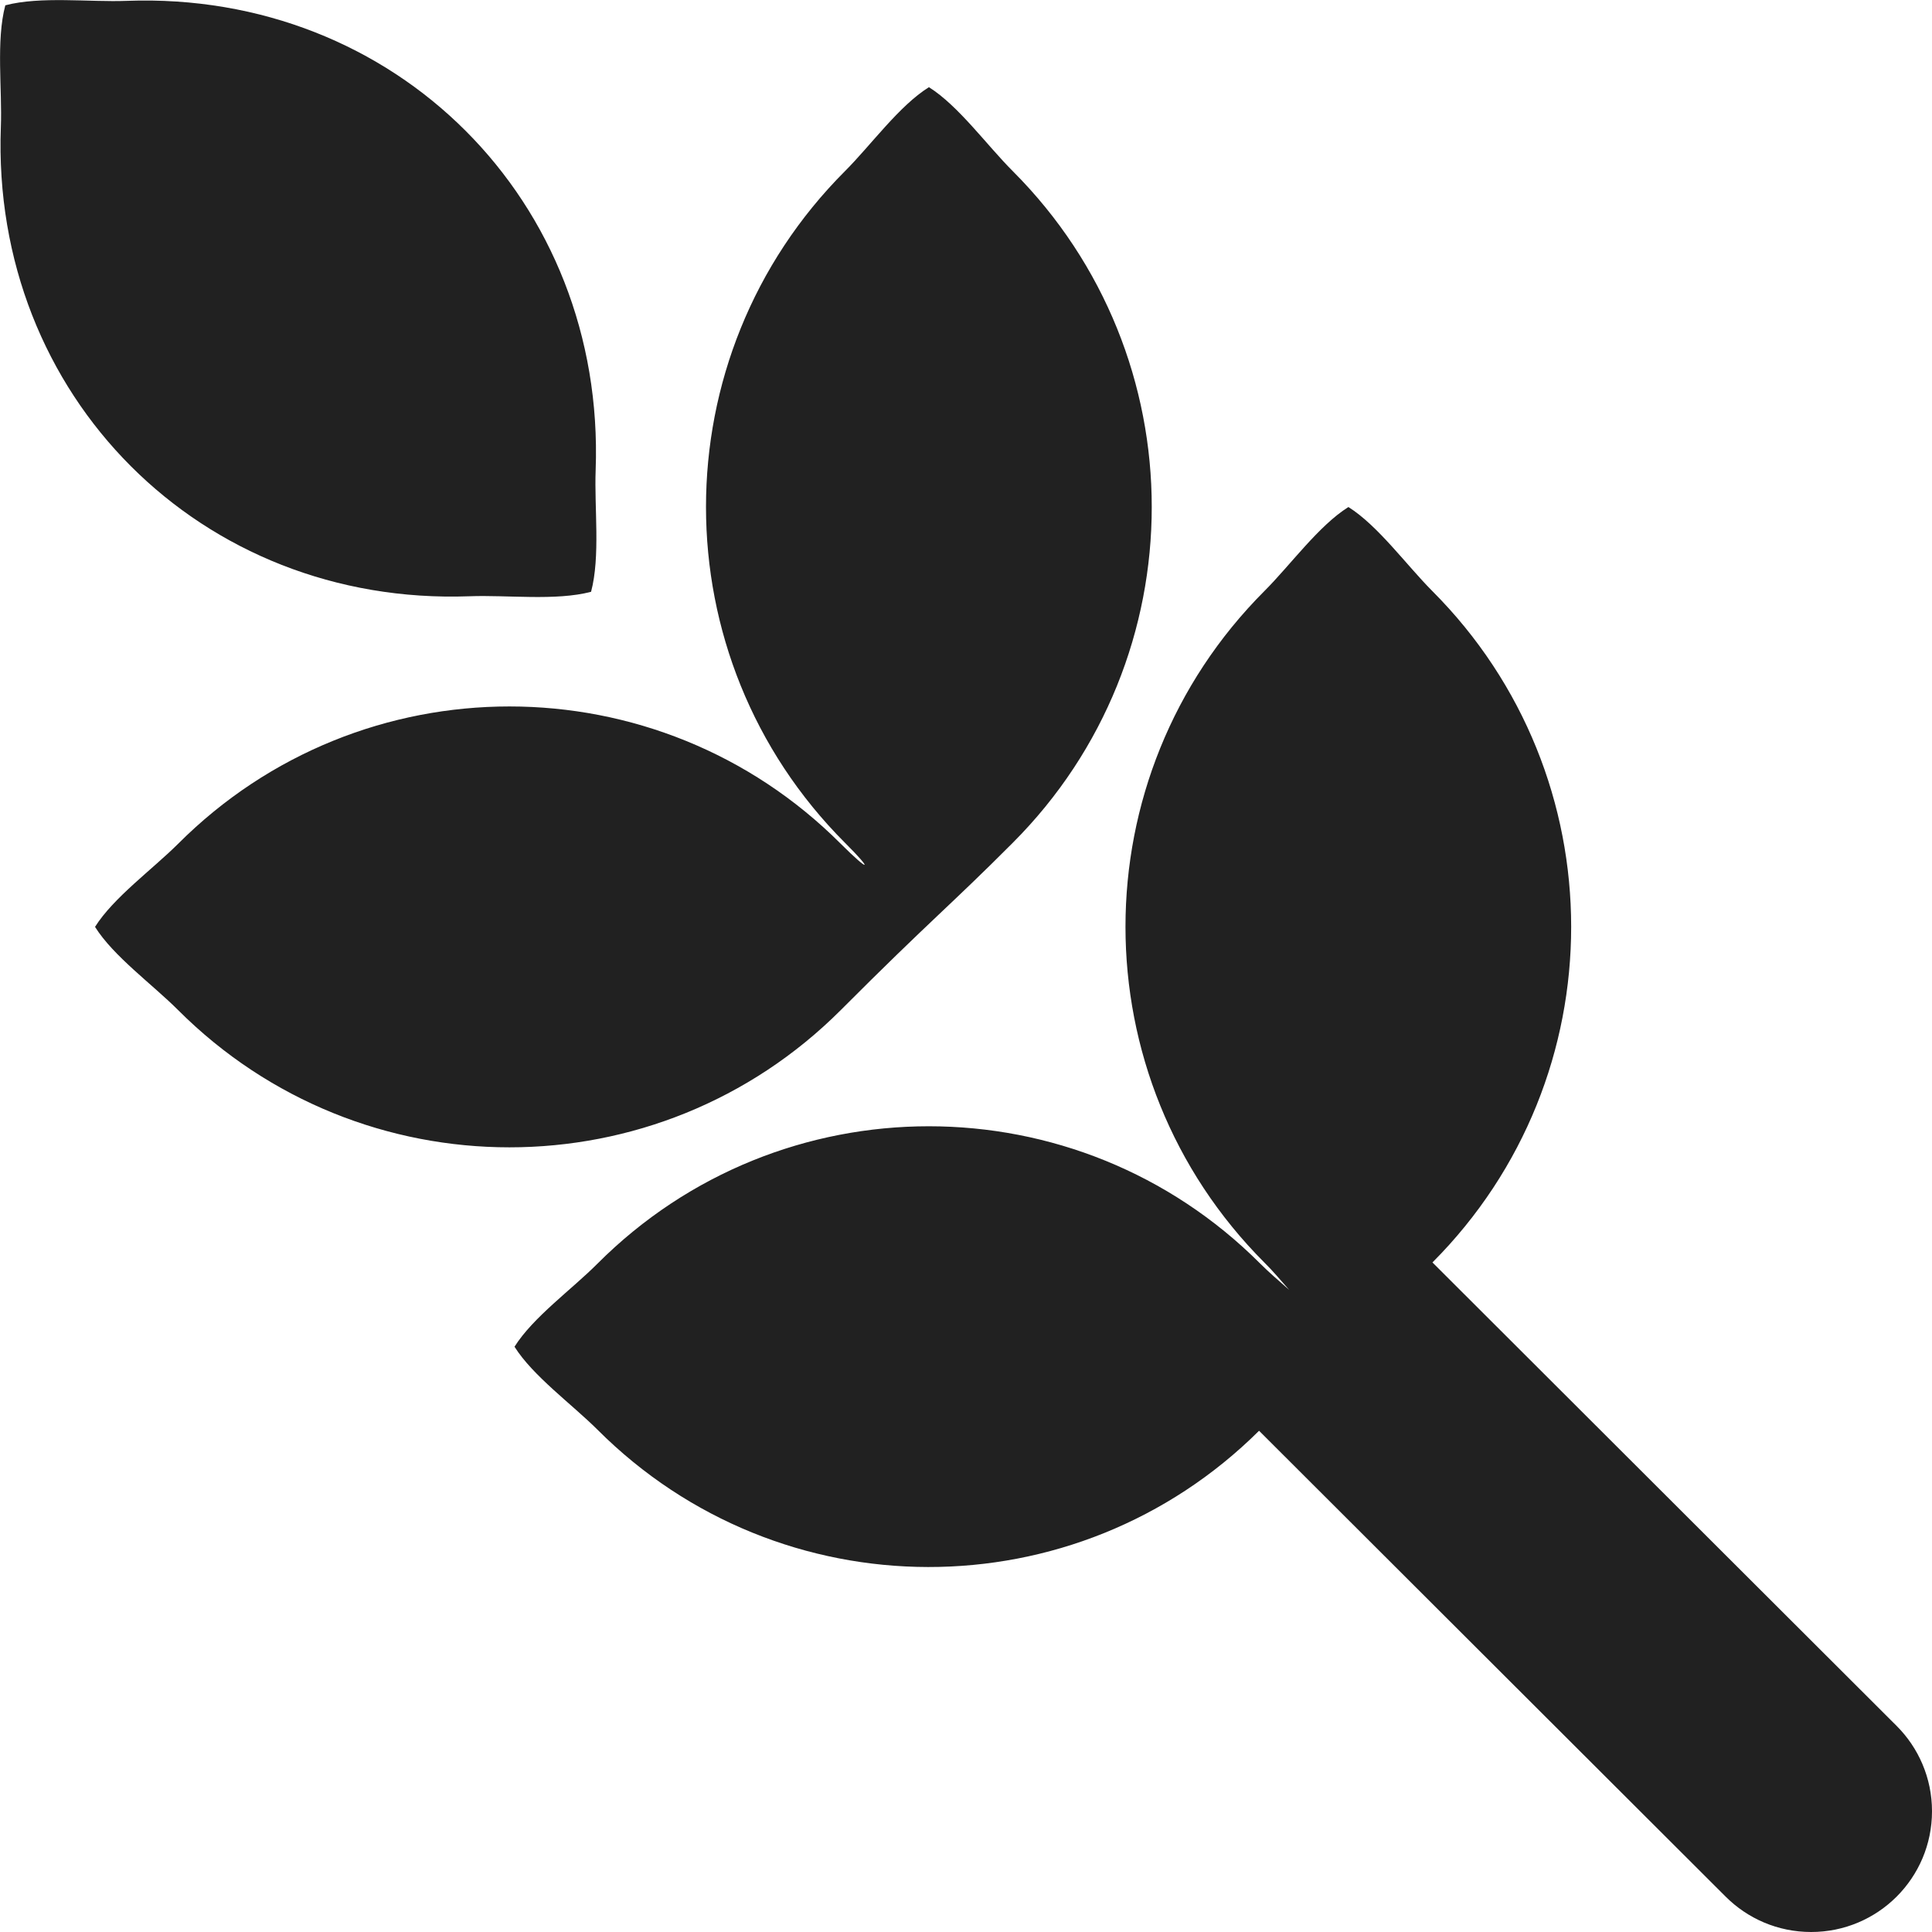 <?xml version="1.0" encoding="utf-8"?>
<!-- Generator: Adobe Illustrator 16.0.0, SVG Export Plug-In . SVG Version: 6.00 Build 0)  -->
<!DOCTYPE svg PUBLIC "-//W3C//DTD SVG 1.1//EN" "http://www.w3.org/Graphics/SVG/1.1/DTD/svg11.dtd">
<svg version="1.1" xmlns="http://www.w3.org/2000/svg" xmlns:xlink="http://www.w3.org/1999/xlink" x="0px" y="0px" width="16px"
	 height="16px" viewBox="0 0 16 16" enable-background="new 0 0 16 16" xml:space="preserve">
<g id="Layer_0_xA0_Image_1_">
</g>
<g id="Row_5_1_">
	<g id="cereal">
		<g>
			<path fill="#212121" d="M3.888,4.938c0.31-0.012,0.715,0.04,1.007-0.037c0.078-0.293,0.026-0.698,0.038-1.008
				c0.081-2.228-1.657-3.967-3.882-3.886c-0.31,0.012-0.715-0.04-1.007,0.037c-0.078,0.292-0.025,0.697-0.037,1.008
				C-0.075,3.278,1.665,5.019,3.888,4.938z M15.707,14.293l-3.844-3.838c1.532-1.536,1.532-4.025-0.002-5.561
				c-0.213-0.214-0.449-0.541-0.694-0.695c-0.246,0.154-0.481,0.481-0.695,0.695c-1.535,1.536-1.535,4.026,0,5.563
				c0.065,0.064,0.135,0.146,0.204,0.225c-0.083-0.073-0.169-0.147-0.239-0.217c-1.516-1.517-3.974-1.517-5.489,0
				c-0.211,0.212-0.534,0.444-0.687,0.688c0.152,0.242,0.475,0.476,0.687,0.687c1.513,1.514,3.962,1.516,5.479,0.009l3.864,3.858
				C14.472,15.888,14.722,16,14.999,16C15.552,16,16,15.553,16,15C16,14.724,15.888,14.474,15.707,14.293z M8.387,6.98
				c1.535-1.536,1.535-4.027,0-5.563C8.173,1.203,7.938,0.876,7.693,0.722C7.446,0.876,7.212,1.203,6.998,1.417
				c-1.535,1.536-1.535,4.027,0,5.563c0.236,0.235,0.206,0.248-0.034,0.009c-1.516-1.518-3.974-1.518-5.49,0
				C1.262,7.2,0.939,7.434,0.787,7.676c0.152,0.243,0.475,0.476,0.687,0.688c1.516,1.517,3.974,1.517,5.49,0
				C7.703,7.623,7.869,7.5,8.387,6.98z"/>
		</g>
	</g>
</g>
<g id="Row_4_1_">
</g>
<g id="Row_3_1_">
</g>
<g id="Row_2_1_">
</g>
<g id="Row_1_1_">
</g>
</svg>
